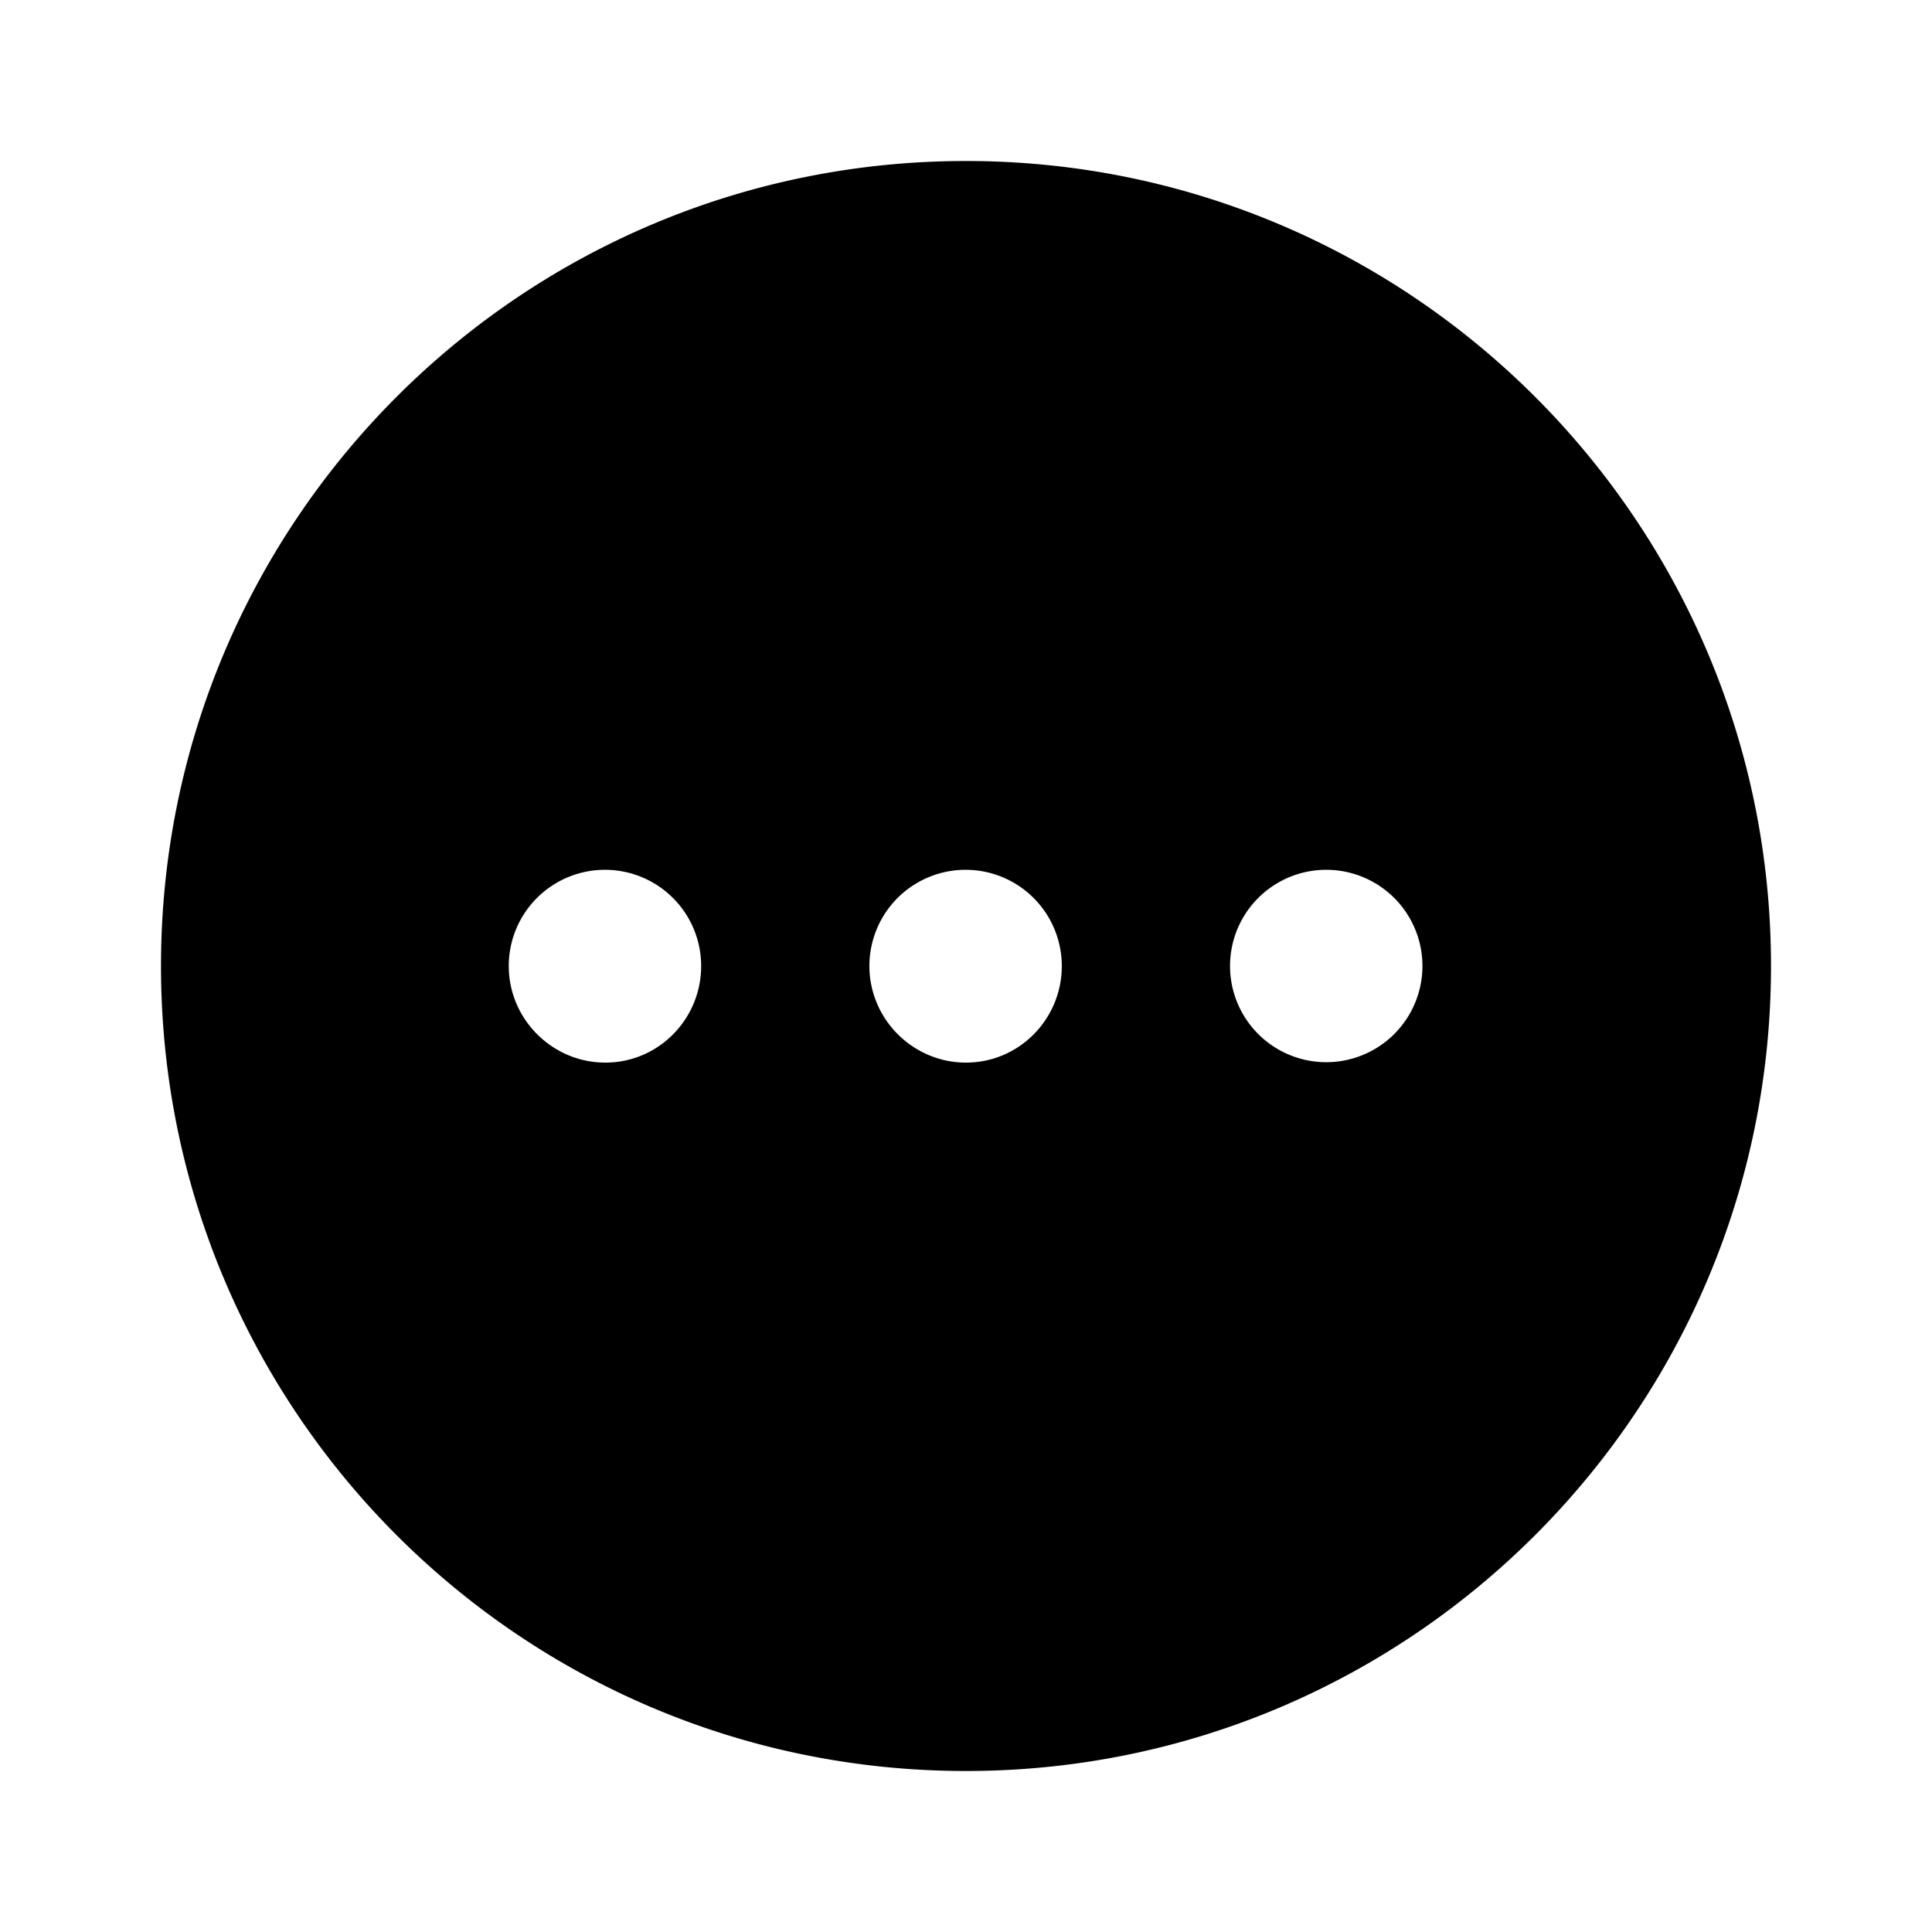 <svg width="24" height="24" xmlns="http://www.w3.org/2000/svg"><path fill-rule="evenodd" clip-rule="evenodd" d="M2 12C2 6.48 6.47 2 12 2c5.52 0 10 4.48 10 10s-4.48 10-10 10C6.47 22 2 17.52 2 12zm5.52 1.2c-.66 0-1.2-.54-1.2-1.2a1.194 1.194 0 112.39 0c0 .66-.53 1.2-1.19 1.2zM10.8 12c0 .66.54 1.2 1.2 1.2.66 0 1.19-.54 1.19-1.2a1.194 1.194 0 10-2.39 0zm4.48 0a1.195 1.195 0 102.39 0 1.194 1.194 0 10-2.39 0z"/></svg>